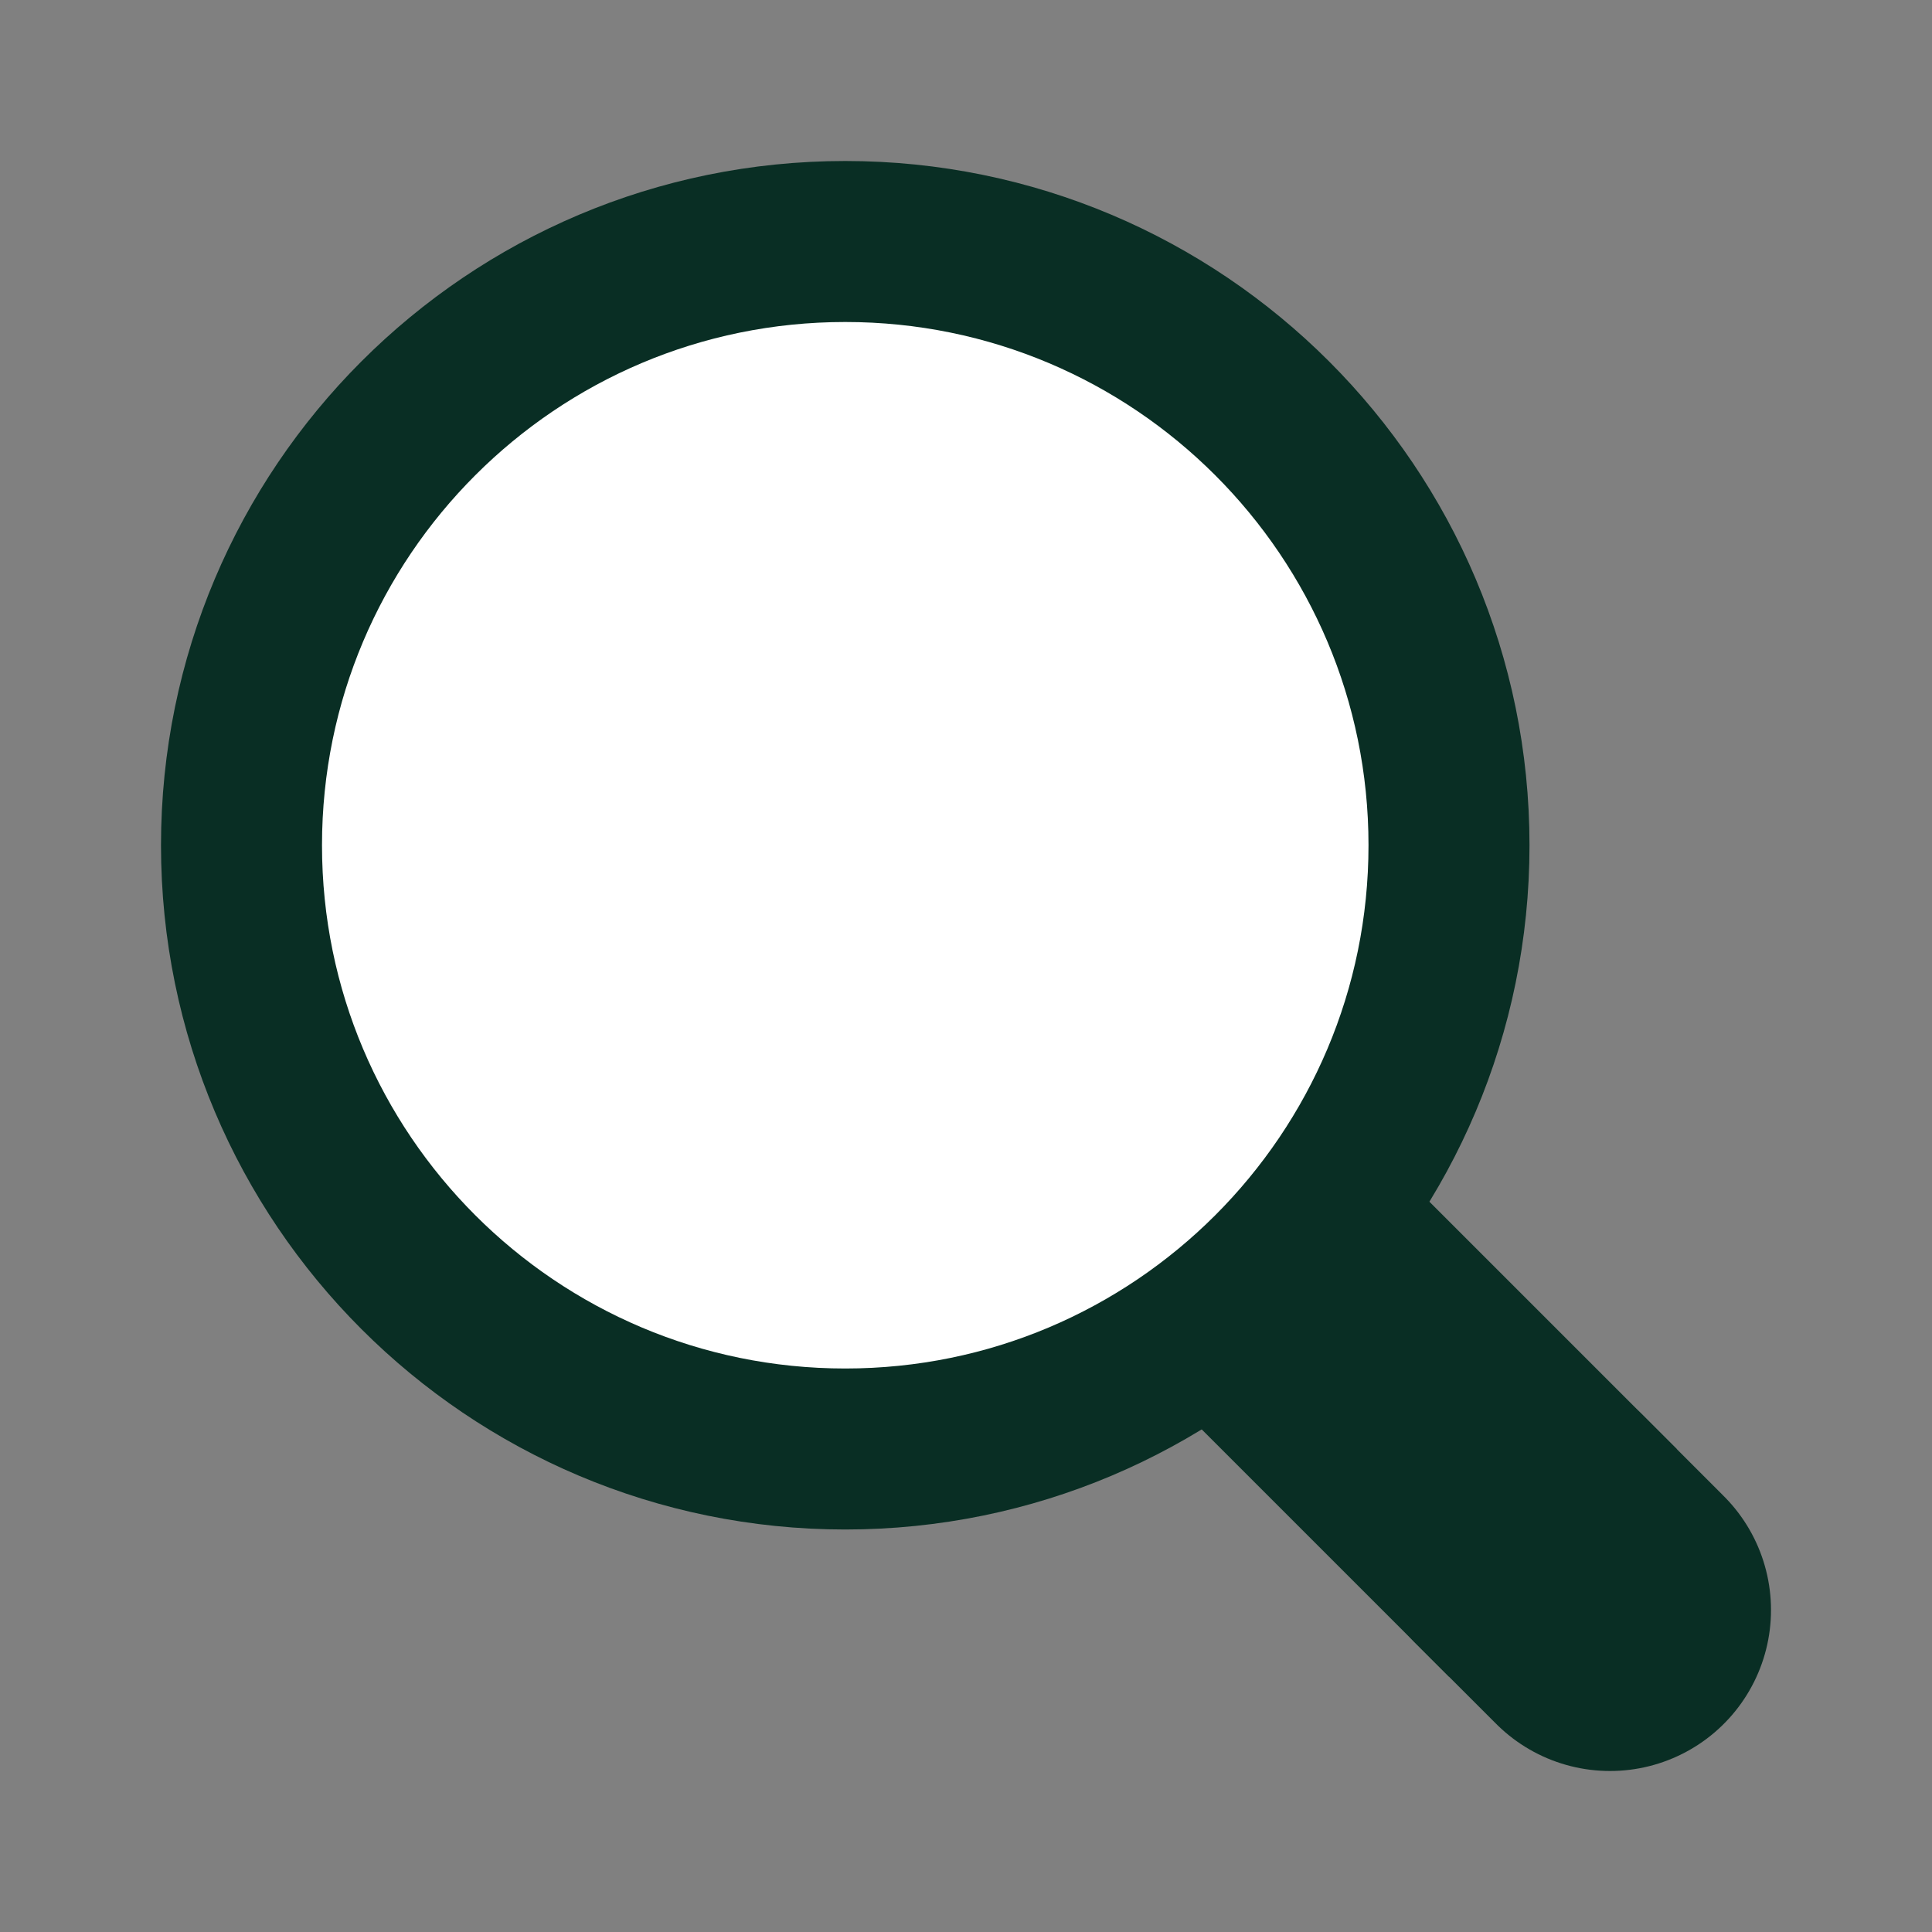 <svg width="24" height="24" viewBox="0 0 24 24" fill="none" xmlns="http://www.w3.org/2000/svg">
<rect x="0" y="0" width="24" height="24" fill="#808080" stroke="none"/>
<path d="M19 19L20 20" stroke="#092E24" stroke-width="4" stroke-miterlimit="10" stroke-linecap="round"/>
<path d="M17 17L18 18" stroke="#092E24" stroke-width="4" stroke-miterlimit="10" stroke-linecap="square"/>
<path d="M10.5 18C14.642 18 18 14.642 18 10.5C18 6.358 14.642 3 10.5 3C6.358 3 3 6.358 3 10.5C3 14.642 6.358 18 10.5 18Z" fill="white" stroke="#092E24" stroke-width="2" stroke-miterlimit="10"/>
</svg>
